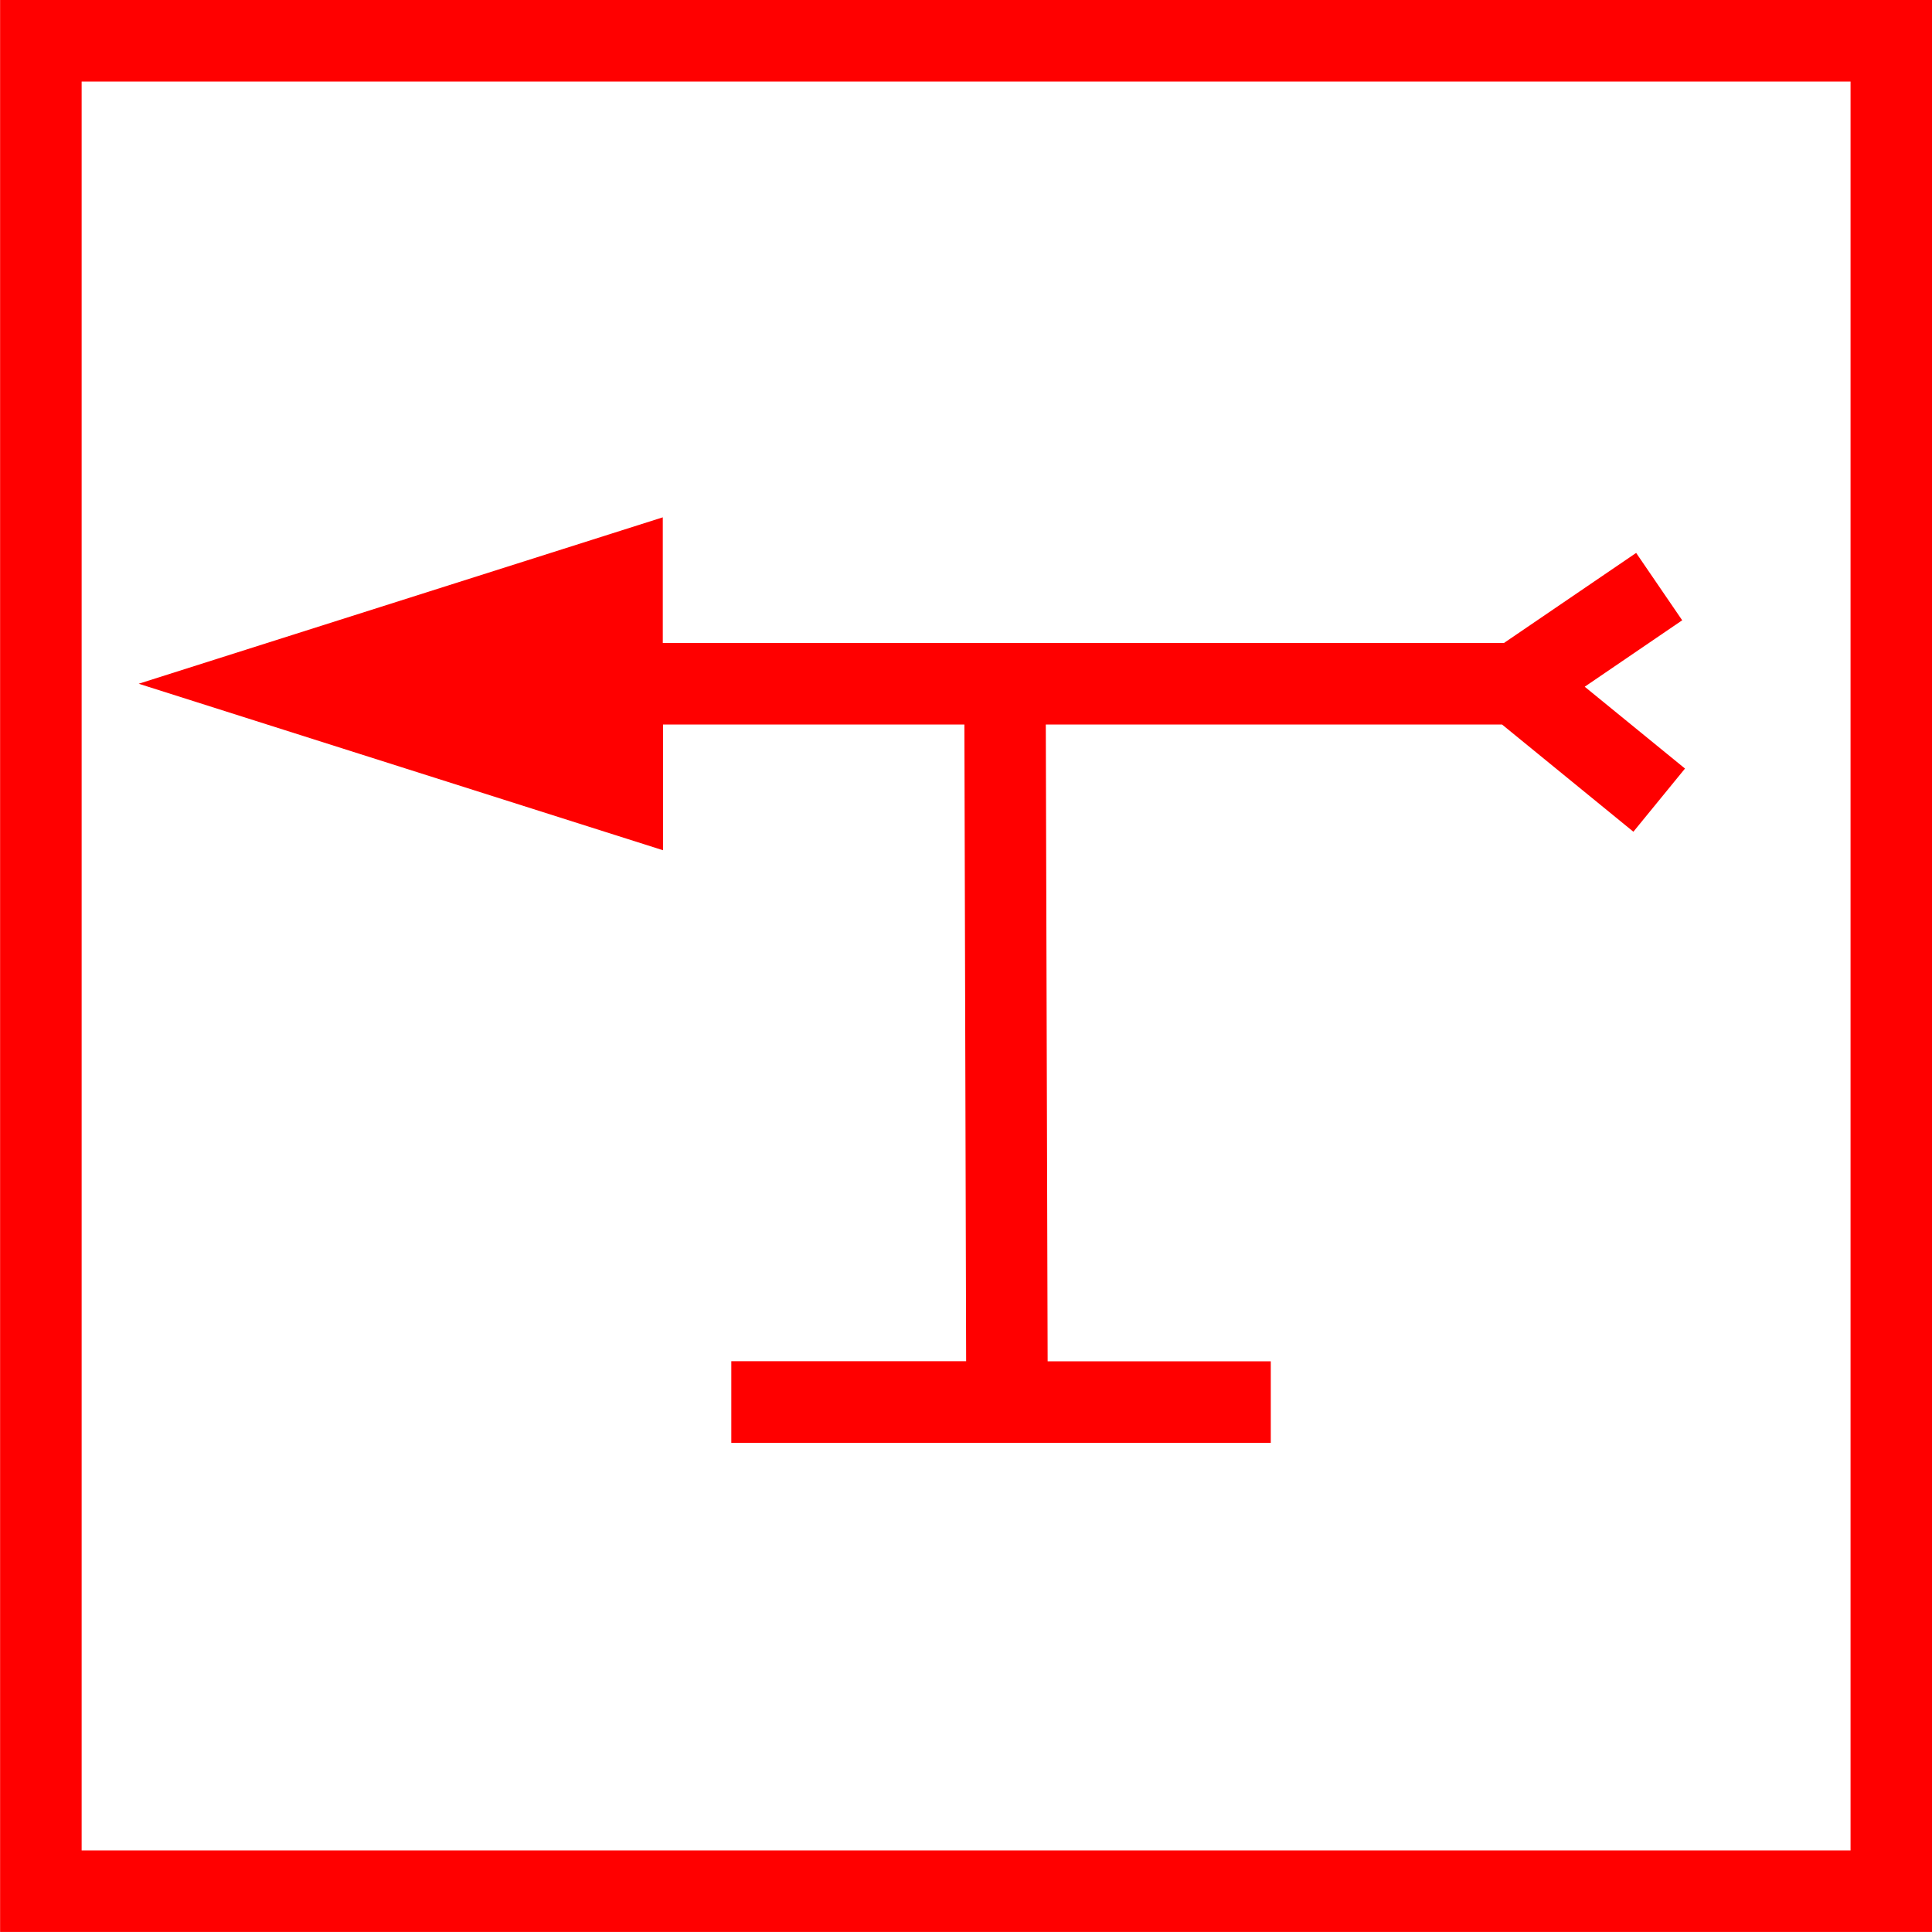 <svg id="_020242" data-name="020242" xmlns="http://www.w3.org/2000/svg" width="41.958" height="41.957" viewBox="0 0 41.958 41.957">
  <path id="路径_583" data-name="路径 583" d="M5553.3,840.611v41.957h41.958V840.611Zm40.187,40.187h-38.416V842.382h38.416Z" transform="translate(-5553.298 -840.611)" fill="red"/>
  <path id="路径_584" data-name="路径 584" d="M5568.087,860.53V857.8h6.545l.038,13.827h-5.1V873.4h11.716v-1.771h-4.846L5576.4,857.8h9.909l2.852,2.328,1.121-1.372-2.178-1.777,2.117-1.443-1-1.463-2.871,1.956h-18.268V853.3l-5.691,1.807-5.691,1.807,5.691,1.807Z" transform="translate(-5553.688 -842.065)" fill="red"/>
</svg>
